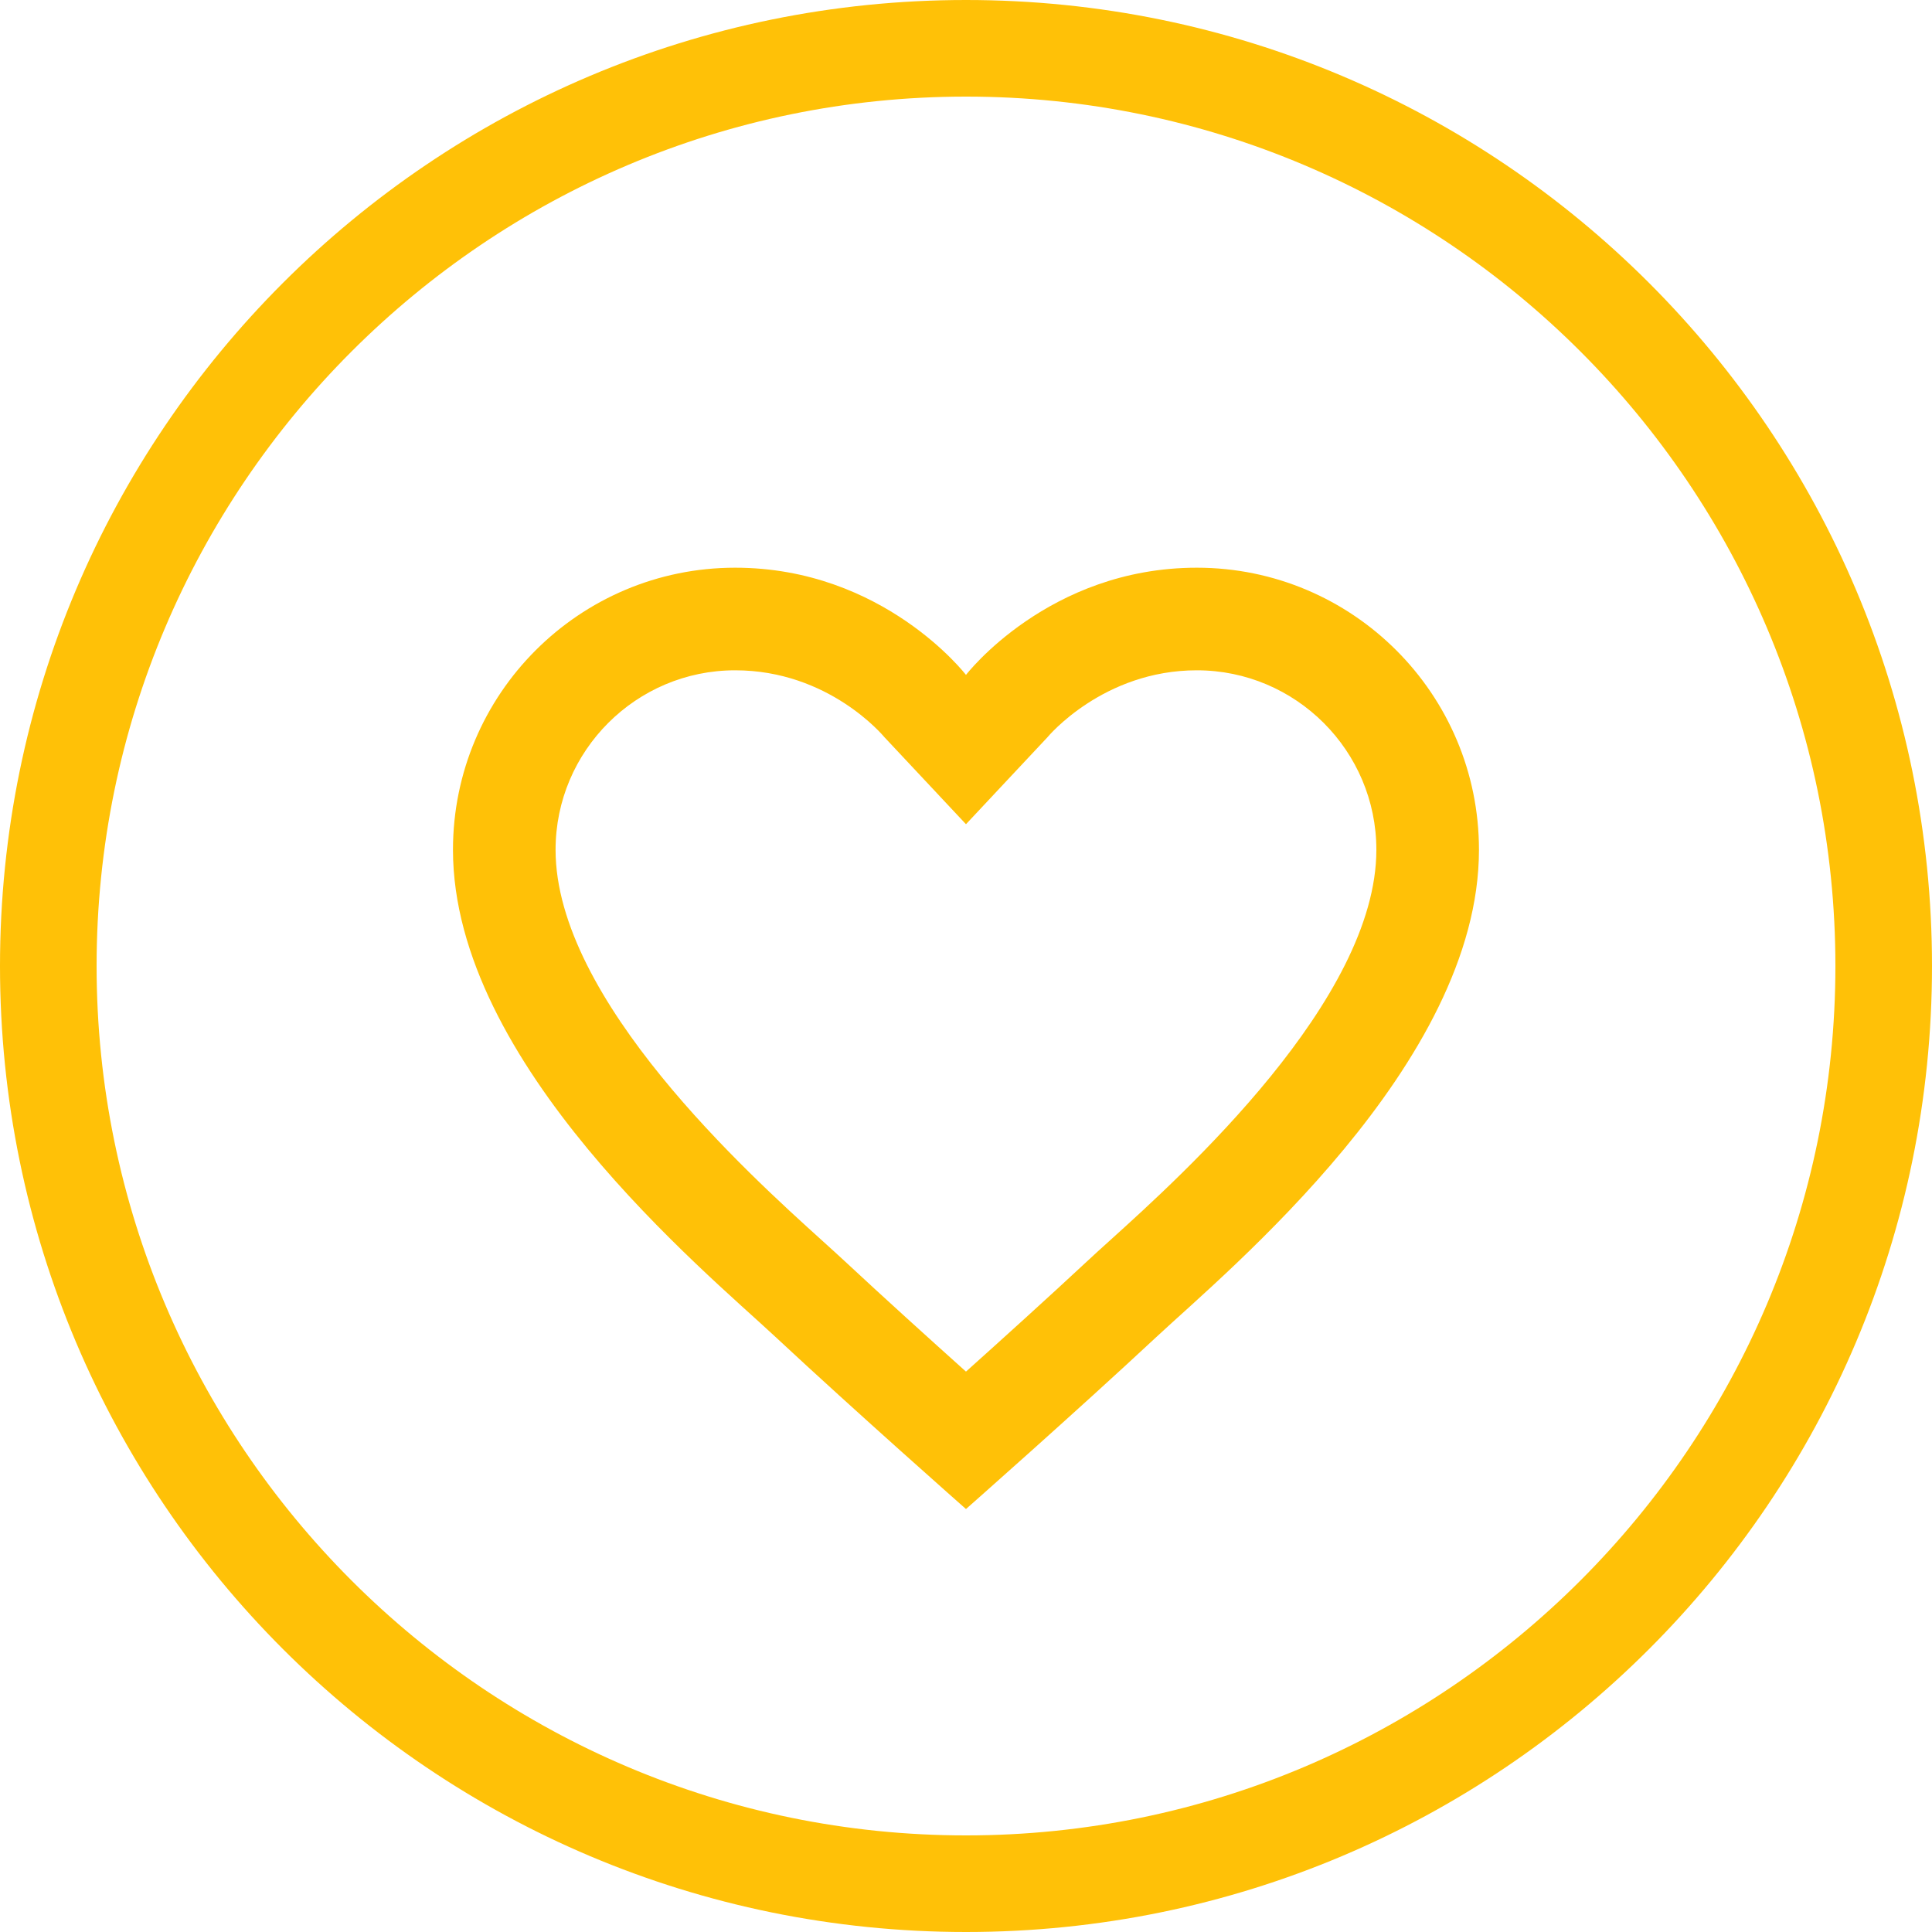 <svg xmlns="http://www.w3.org/2000/svg" xmlns:xlink="http://www.w3.org/1999/xlink" width="500" zoomAndPan="magnify" viewBox="0 0 375 375" height="500" preserveAspectRatio="xMidYMid meet" version="1.0"><defs><clipPath id="915c4bec3c"><path d="M 87 110.191 L 288 110.191 L 288 293 L 87 293 Z M 87 110.191 " clip-rule="nonzero"/></clipPath></defs><g clip-path="url(#915c4bec3c)"><path fill="#ffc107" d="M 232.301 110.191 C 203.477 110.191 187.496 131 187.496 131 C 187.496 131 171.512 110.191 142.688 110.191 C 112.438 110.191 87.922 134.703 87.922 164.953 C 87.922 206.484 136.832 246.73 150.465 259.445 C 166.168 274.086 187.496 292.902 187.496 292.902 C 187.496 292.902 208.824 274.086 224.523 259.445 C 238.156 246.73 287.066 206.484 287.066 164.953 C 287.066 134.703 262.551 110.191 232.301 110.191 Z M 215.484 240.727 C 213.723 242.32 212.188 243.703 210.945 244.871 C 203.465 251.84 194.625 259.836 187.496 266.227 C 180.367 259.836 171.512 251.828 164.047 244.871 C 162.789 243.703 161.258 242.312 159.504 240.727 C 145.367 227.953 107.836 194.02 107.836 164.953 C 107.836 145.738 123.469 130.105 142.688 130.105 C 160.879 130.105 171.422 142.801 171.703 143.129 L 187.496 159.977 L 203.285 143.129 C 203.387 143 214.109 130.105 232.301 130.105 C 251.52 130.105 267.152 145.738 267.152 164.953 C 267.152 194.02 229.625 227.953 215.484 240.727 Z M 215.484 240.727 " fill-opacity="1" fill-rule="nonzero"/></g><path fill="#ffc107" d="M 187.5 18.75 C 280.555 18.75 356.25 94.445 356.25 187.5 C 356.25 280.555 280.555 356.25 187.5 356.25 C 94.445 356.25 18.75 280.555 18.75 187.5 C 18.75 94.445 94.445 18.75 187.5 18.75 M 187.5 0 C 83.945 0 0 83.945 0 187.5 C 0 291.055 83.945 375 187.5 375 C 291.055 375 375 291.055 375 187.5 C 375 83.945 291.055 0 187.5 0 Z M 187.5 0 " fill-opacity="1" fill-rule="nonzero"/></svg>